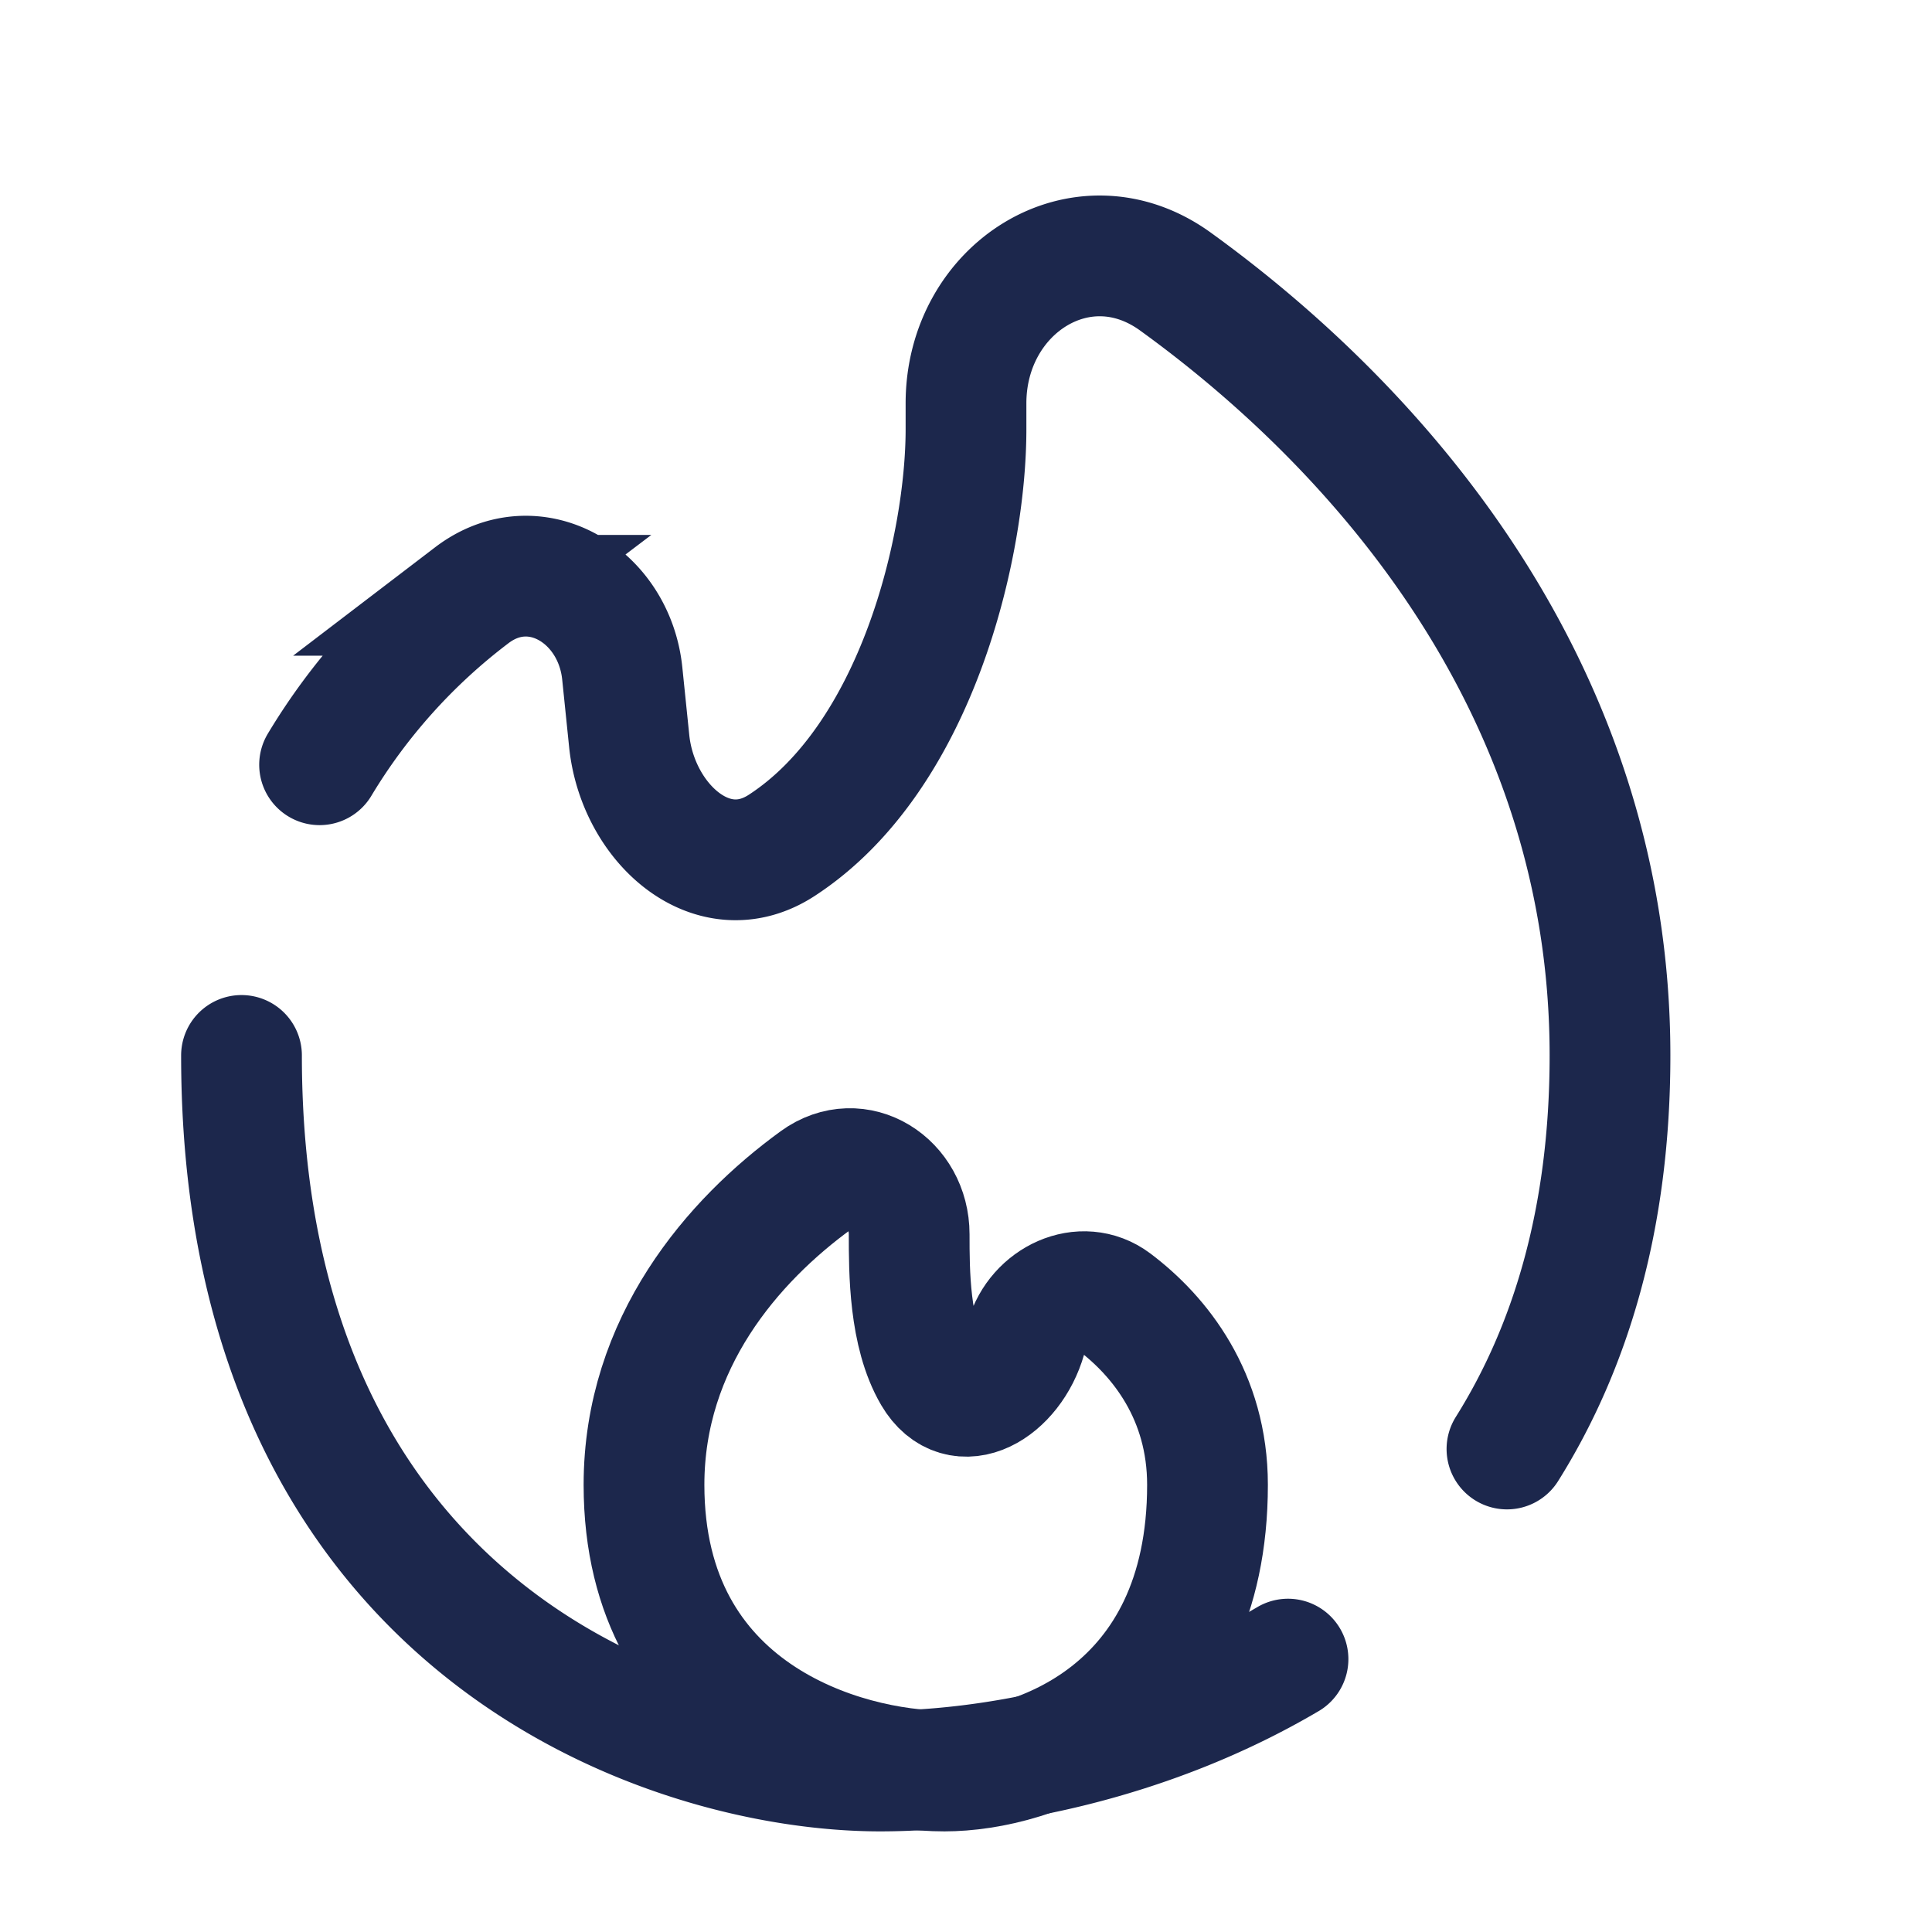 <svg xmlns="http://www.w3.org/2000/svg" width="24" height="24" fill="none">
  <g stroke="#1C274C" stroke-width="1.5">
    <path stroke-linecap="round" d="M3 13.111C3 20.222 8.289 22 10.933 22c1.354 0 3.315-.357 5.067-1.39M18.72 18c.782-1.246 1.28-2.848 1.28-4.889 0-4.527-2.835-7.76-5.398-9.613C13.444 2.66 12 3.58 12 5.01v.323c0 1.442-.606 4.074-2.29 5.169-.86.559-1.79-.278-1.894-1.298l-.086-.838c-.1-.974-1.092-1.565-1.87-.971A7.467 7.467 0 0 0 3.97 9.5"/>
    <path d="M8 18.445C8 21.289 10.489 22 11.733 22c1.09 0 3.267-.711 3.267-3.555 0-1.102-.59-1.845-1.16-2.274-.398-.299-.957-.03-1.094.449-.178.624-.823 1.016-1.152.456-.3-.512-.3-1.28-.3-1.743 0-.636-.64-1.048-1.155-.674C9.106 15.409 8 16.68 8 18.445Z"/>
  </g>
</svg>
